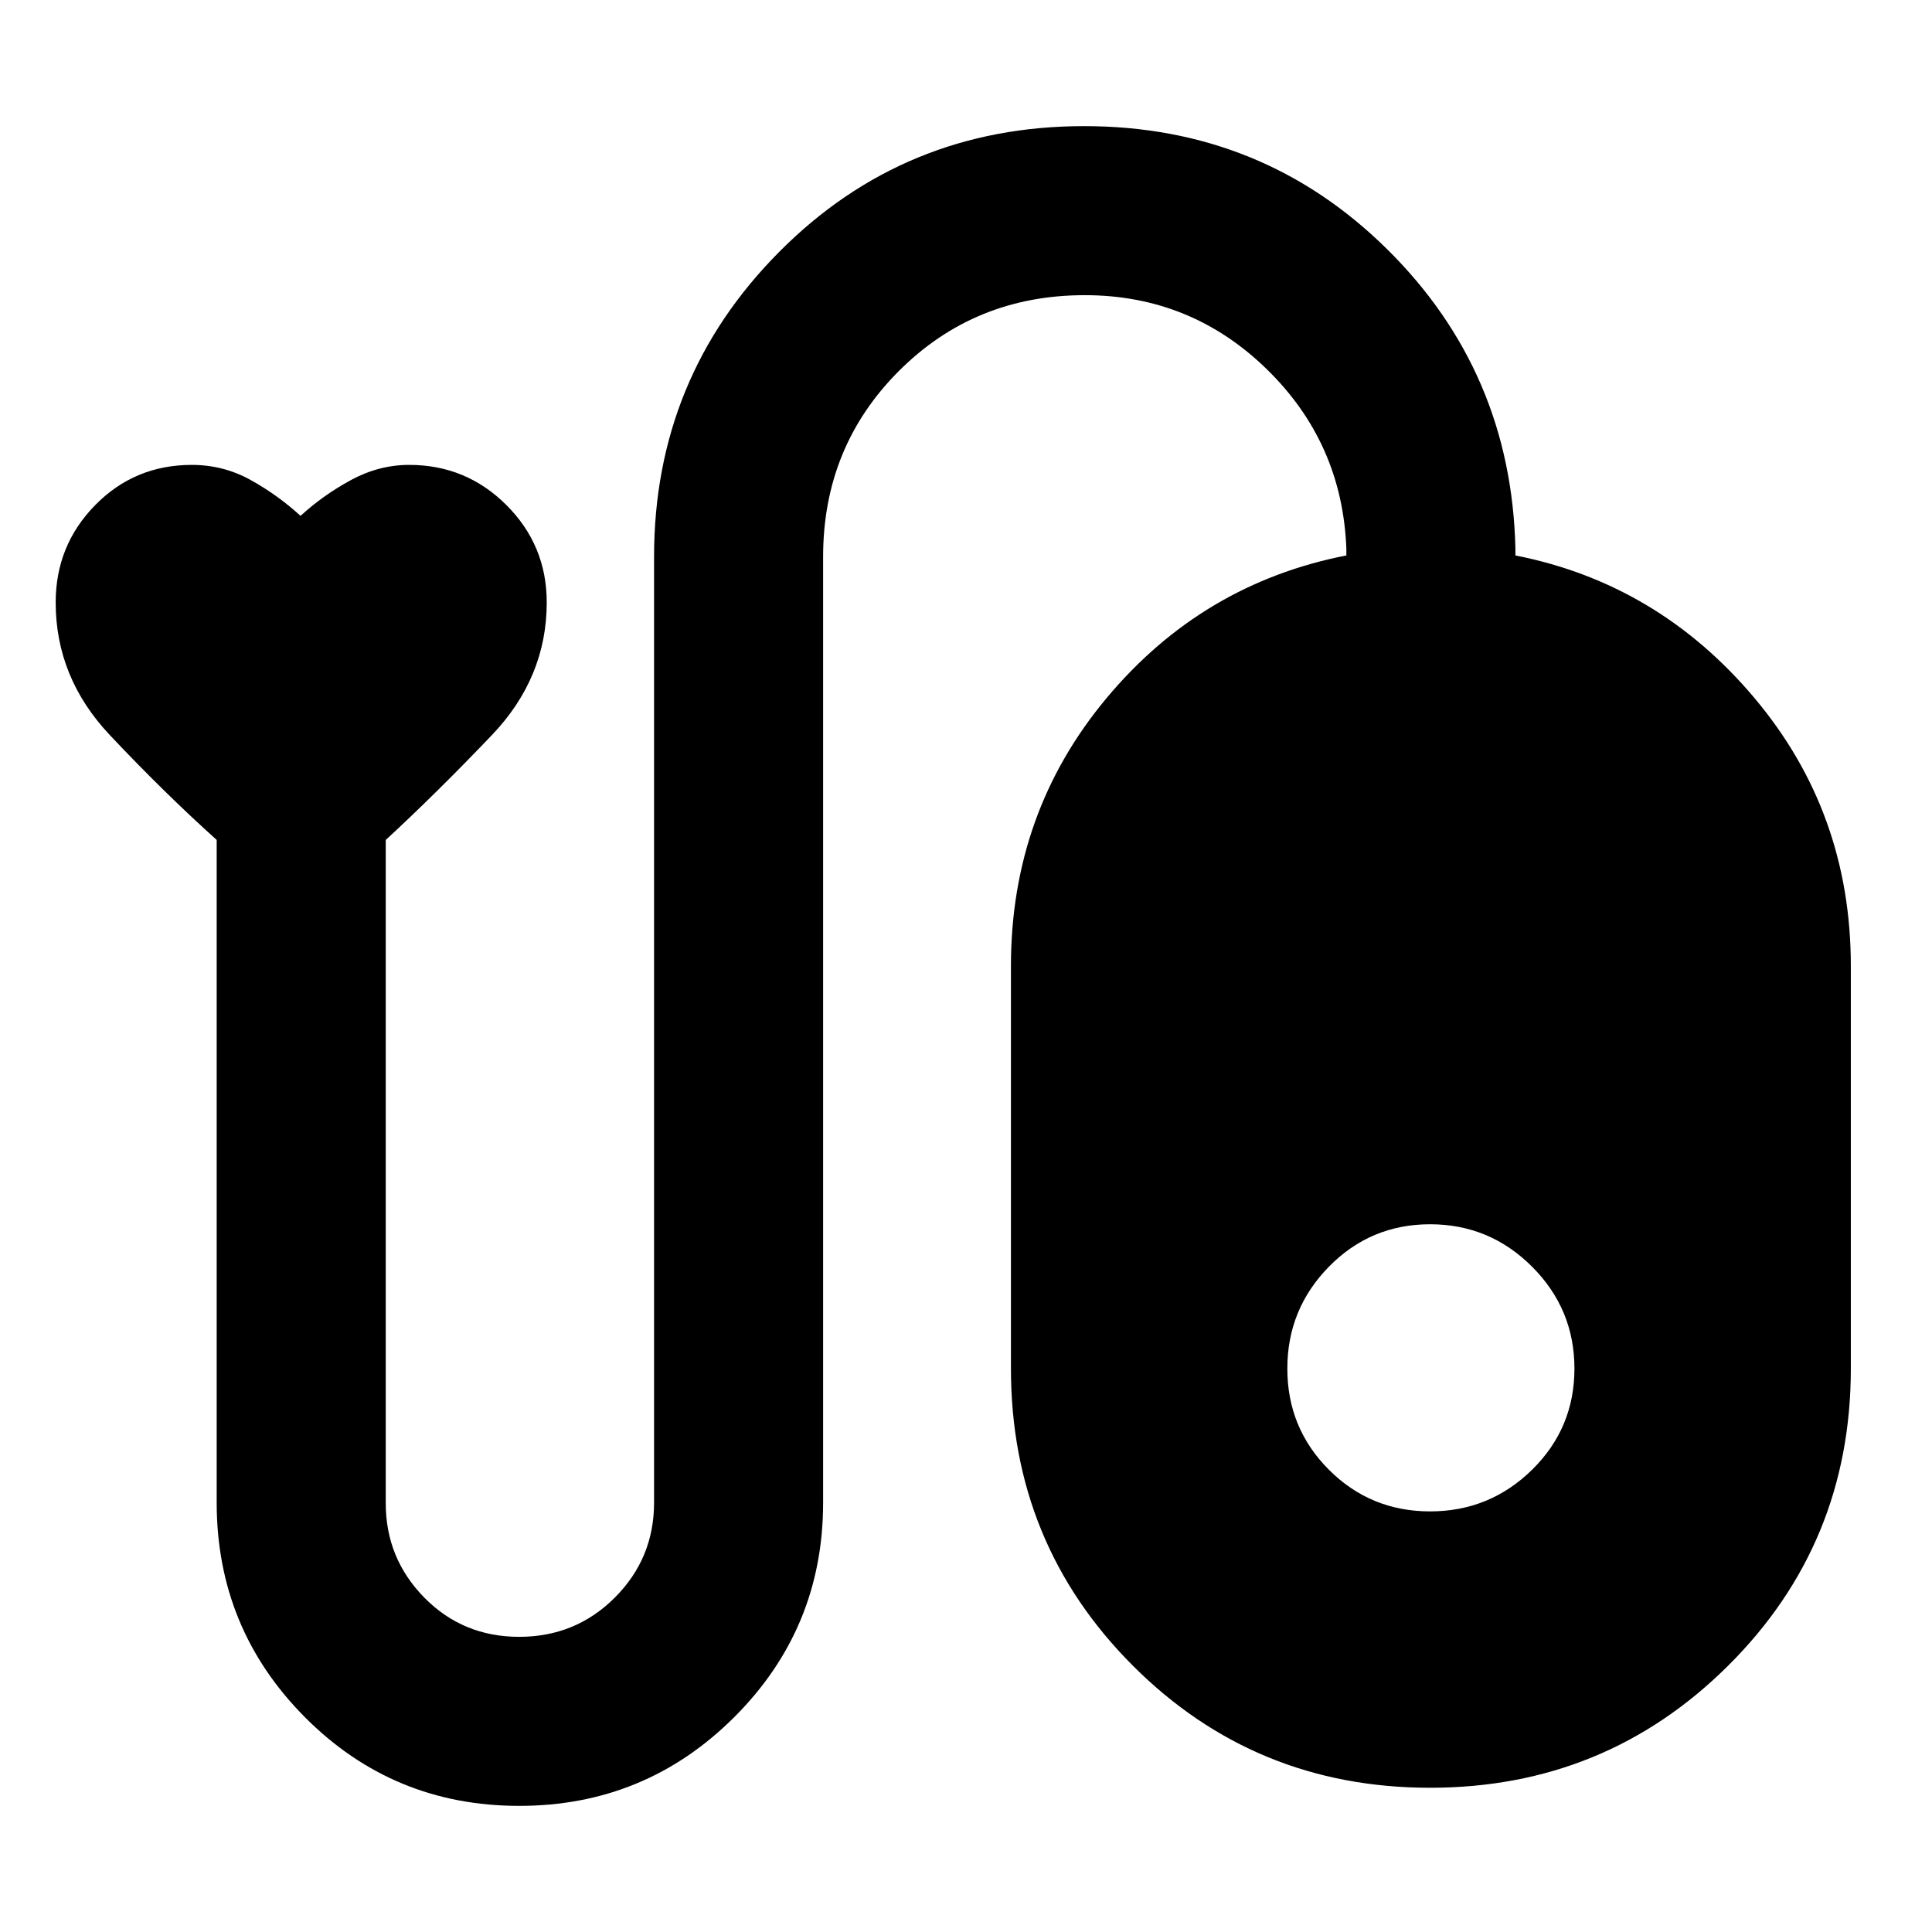 <svg xmlns="http://www.w3.org/2000/svg" height="40" viewBox="0 -960 960 960" width="40"><path d="M257.99-62.67q-62.66 0-106.49-44.07-43.83-44.08-43.83-106.59v-329.31q-26.34-23.69-53.17-52.19-26.83-28.5-26.83-65.84 0-28.33 19.62-48.33t48.04-20q15.67 0 29.19 7.49 13.52 7.5 24.81 17.84 11.29-10.34 25.15-17.84 13.85-7.49 28.85-7.49 28.34 0 48.34 20 20 20 20 48.33 0 37.34-27.17 65.84t-52.83 52.21v329.56q0 27.39 19.16 46.89 19.17 19.5 47.17 19.5t47.5-19.5q19.5-19.5 19.5-47.16v-470q0-88.86 62.1-151.43 62.11-62.57 151.57-62.57 88.62 0 150.48 61.05Q751-775.23 753-687.33v3.33q71 14 118.83 70.9 47.84 56.89 47.84 133.1v200q0 87.06-61 147.7-61 60.63-148.05 60.63-87.04 0-147.67-60.63-60.62-60.64-60.62-147.7v-200q0-76.21 47.5-133.1Q597.33-670 669-684v-3.33q-2-52.67-39.67-89.34-37.66-36.66-90.33-36.66-54.67 0-92.33 37.66Q409-738 409-683.33v470q0 62.51-44.18 106.59-44.17 44.07-106.83 44.07Zm452.62-289q-29.58 0-50.26 21.07t-20.68 50.65q0 29.59 20.68 50.27Q681.03-209 710.61-209q29.59 0 50.66-20.68 21.06-20.68 21.06-50.27 0-29.58-21.06-50.65-21.07-21.07-50.66-21.07Z"/></svg>